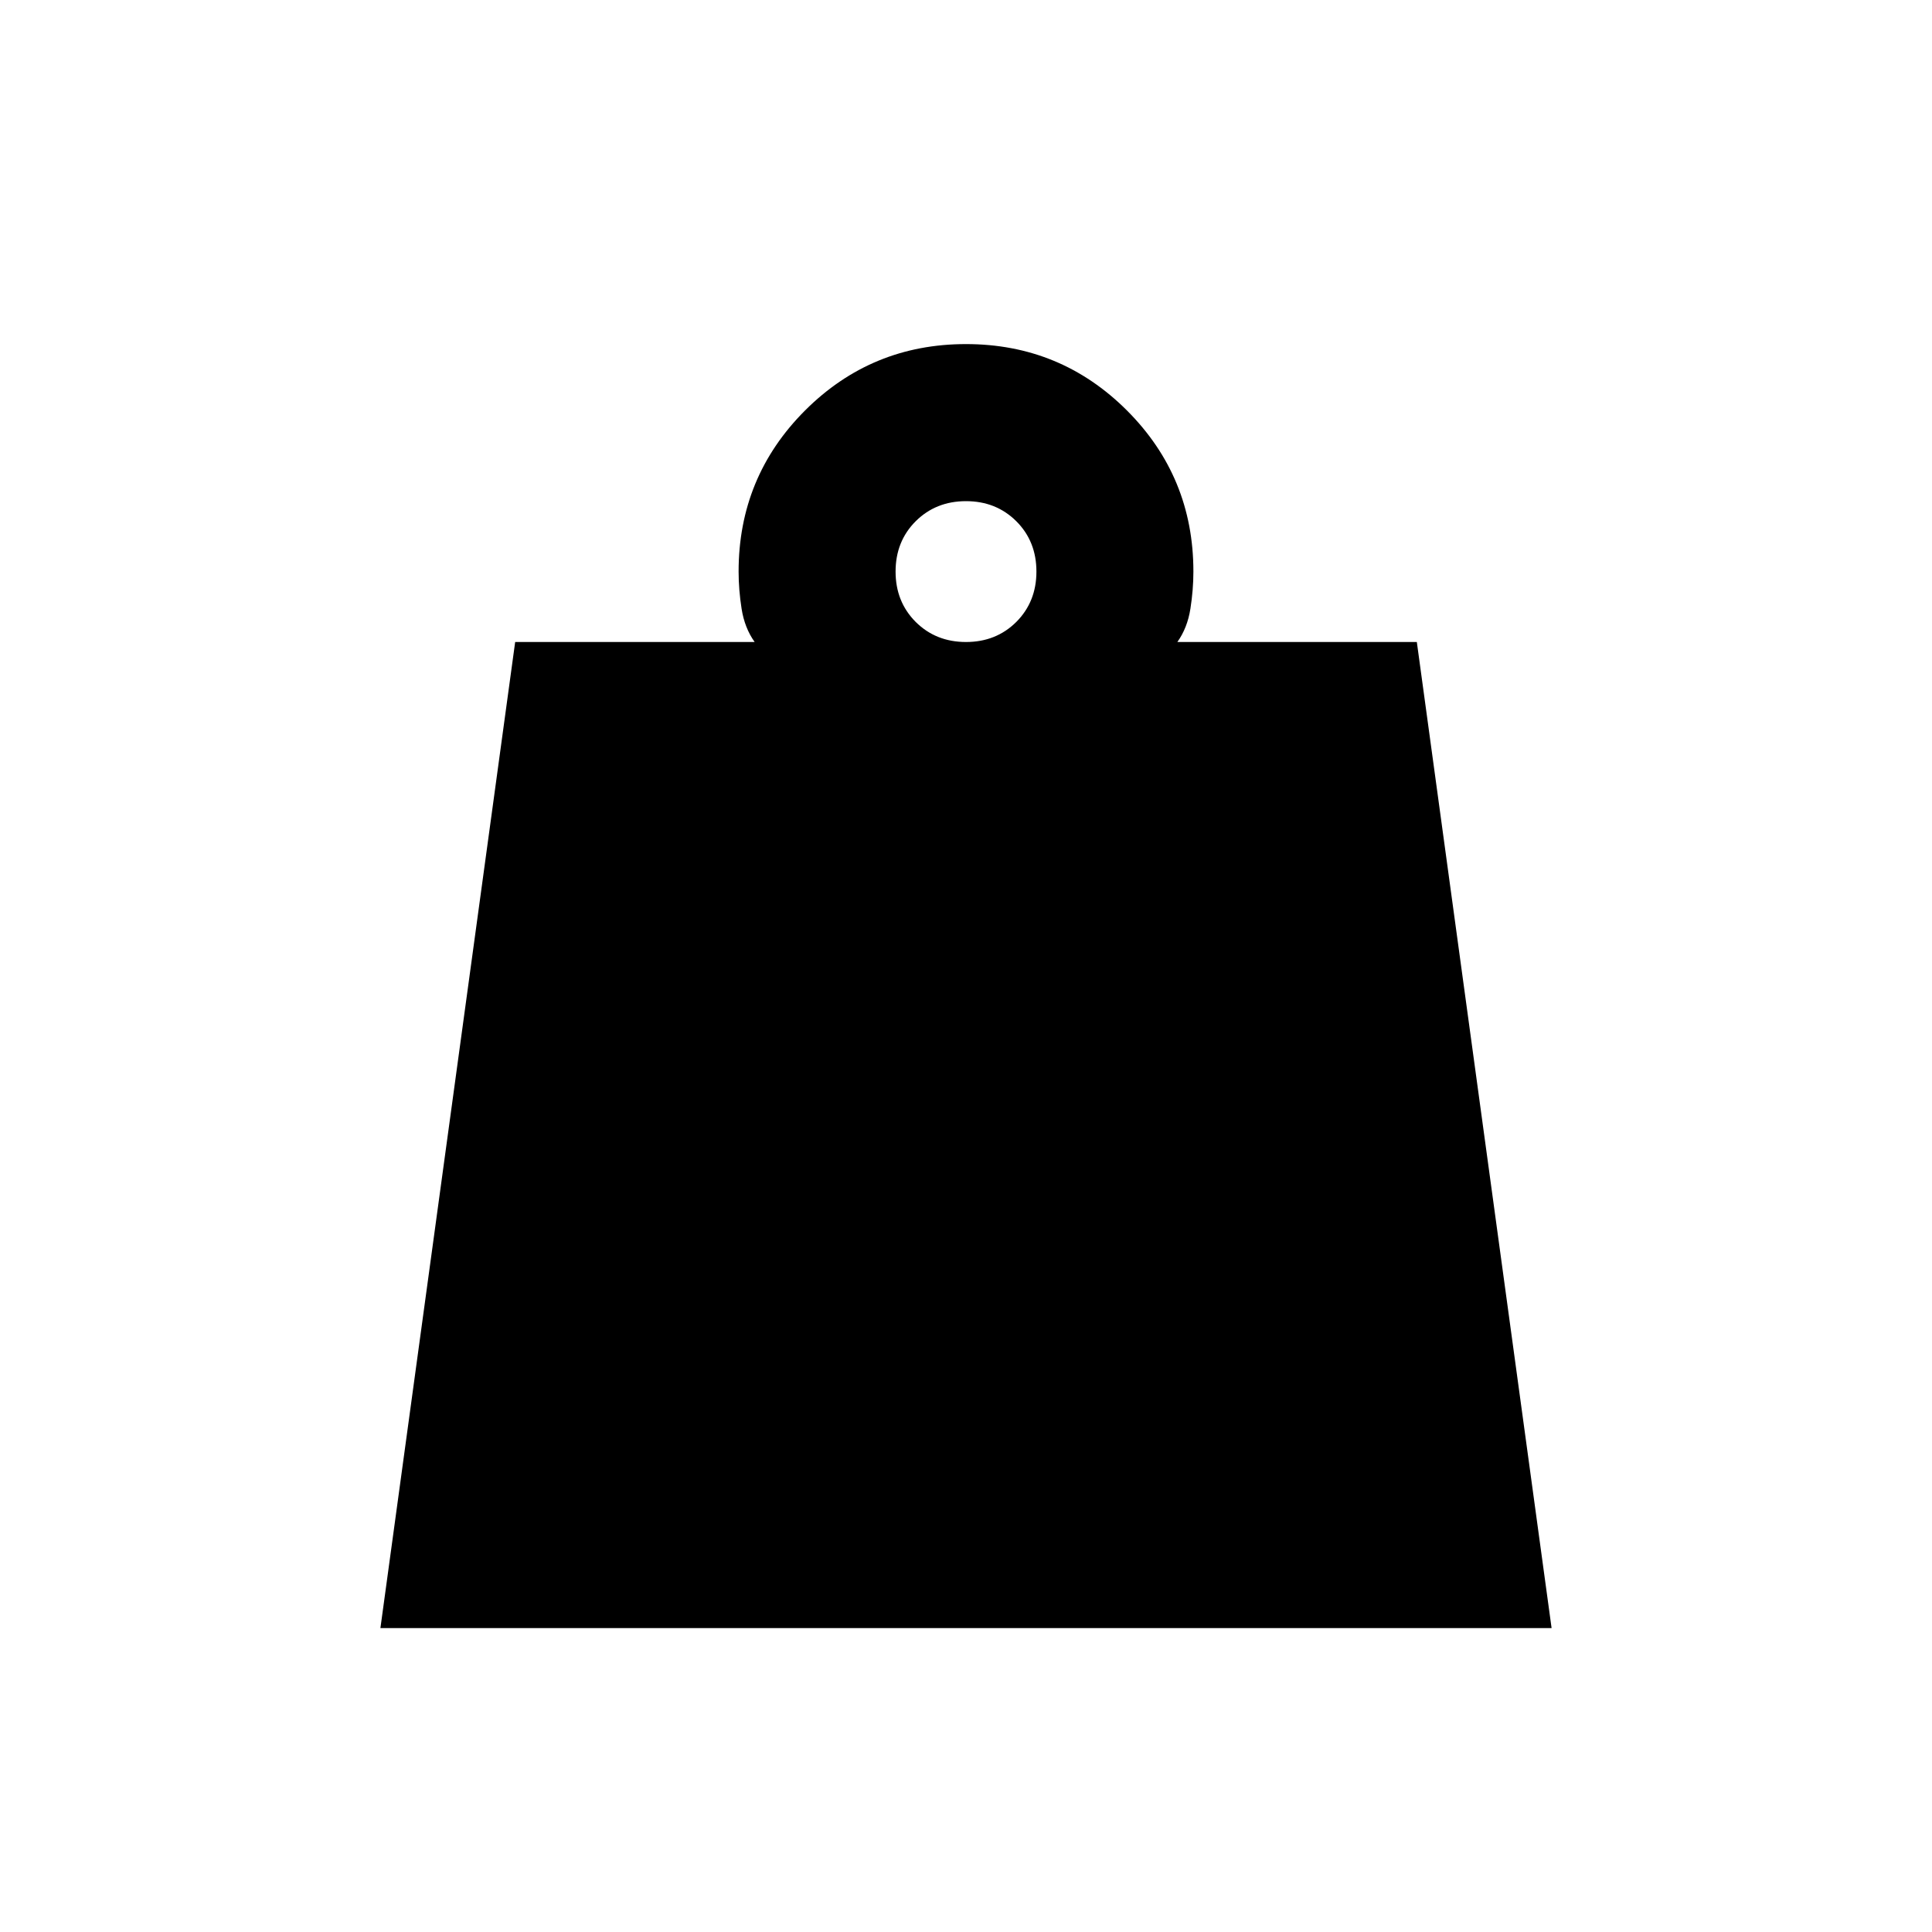 <svg xmlns="http://www.w3.org/2000/svg" height="20" width="20"><path d="M10 6.646q.312 0 .521-.208.208-.209.208-.521 0-.313-.208-.521-.209-.208-.521-.208-.312 0-.521.208-.208.208-.208.521 0 .312.208.521.209.208.521.208ZM3.938 16.854 5.333 6.646h2.479q-.104-.146-.135-.344-.031-.198-.031-.385 0-.979.687-1.667.688-.688 1.667-.688.979 0 1.667.688.687.688.687 1.667 0 .187-.031.385t-.135.344h2.479l1.395 10.208Z"/></svg>